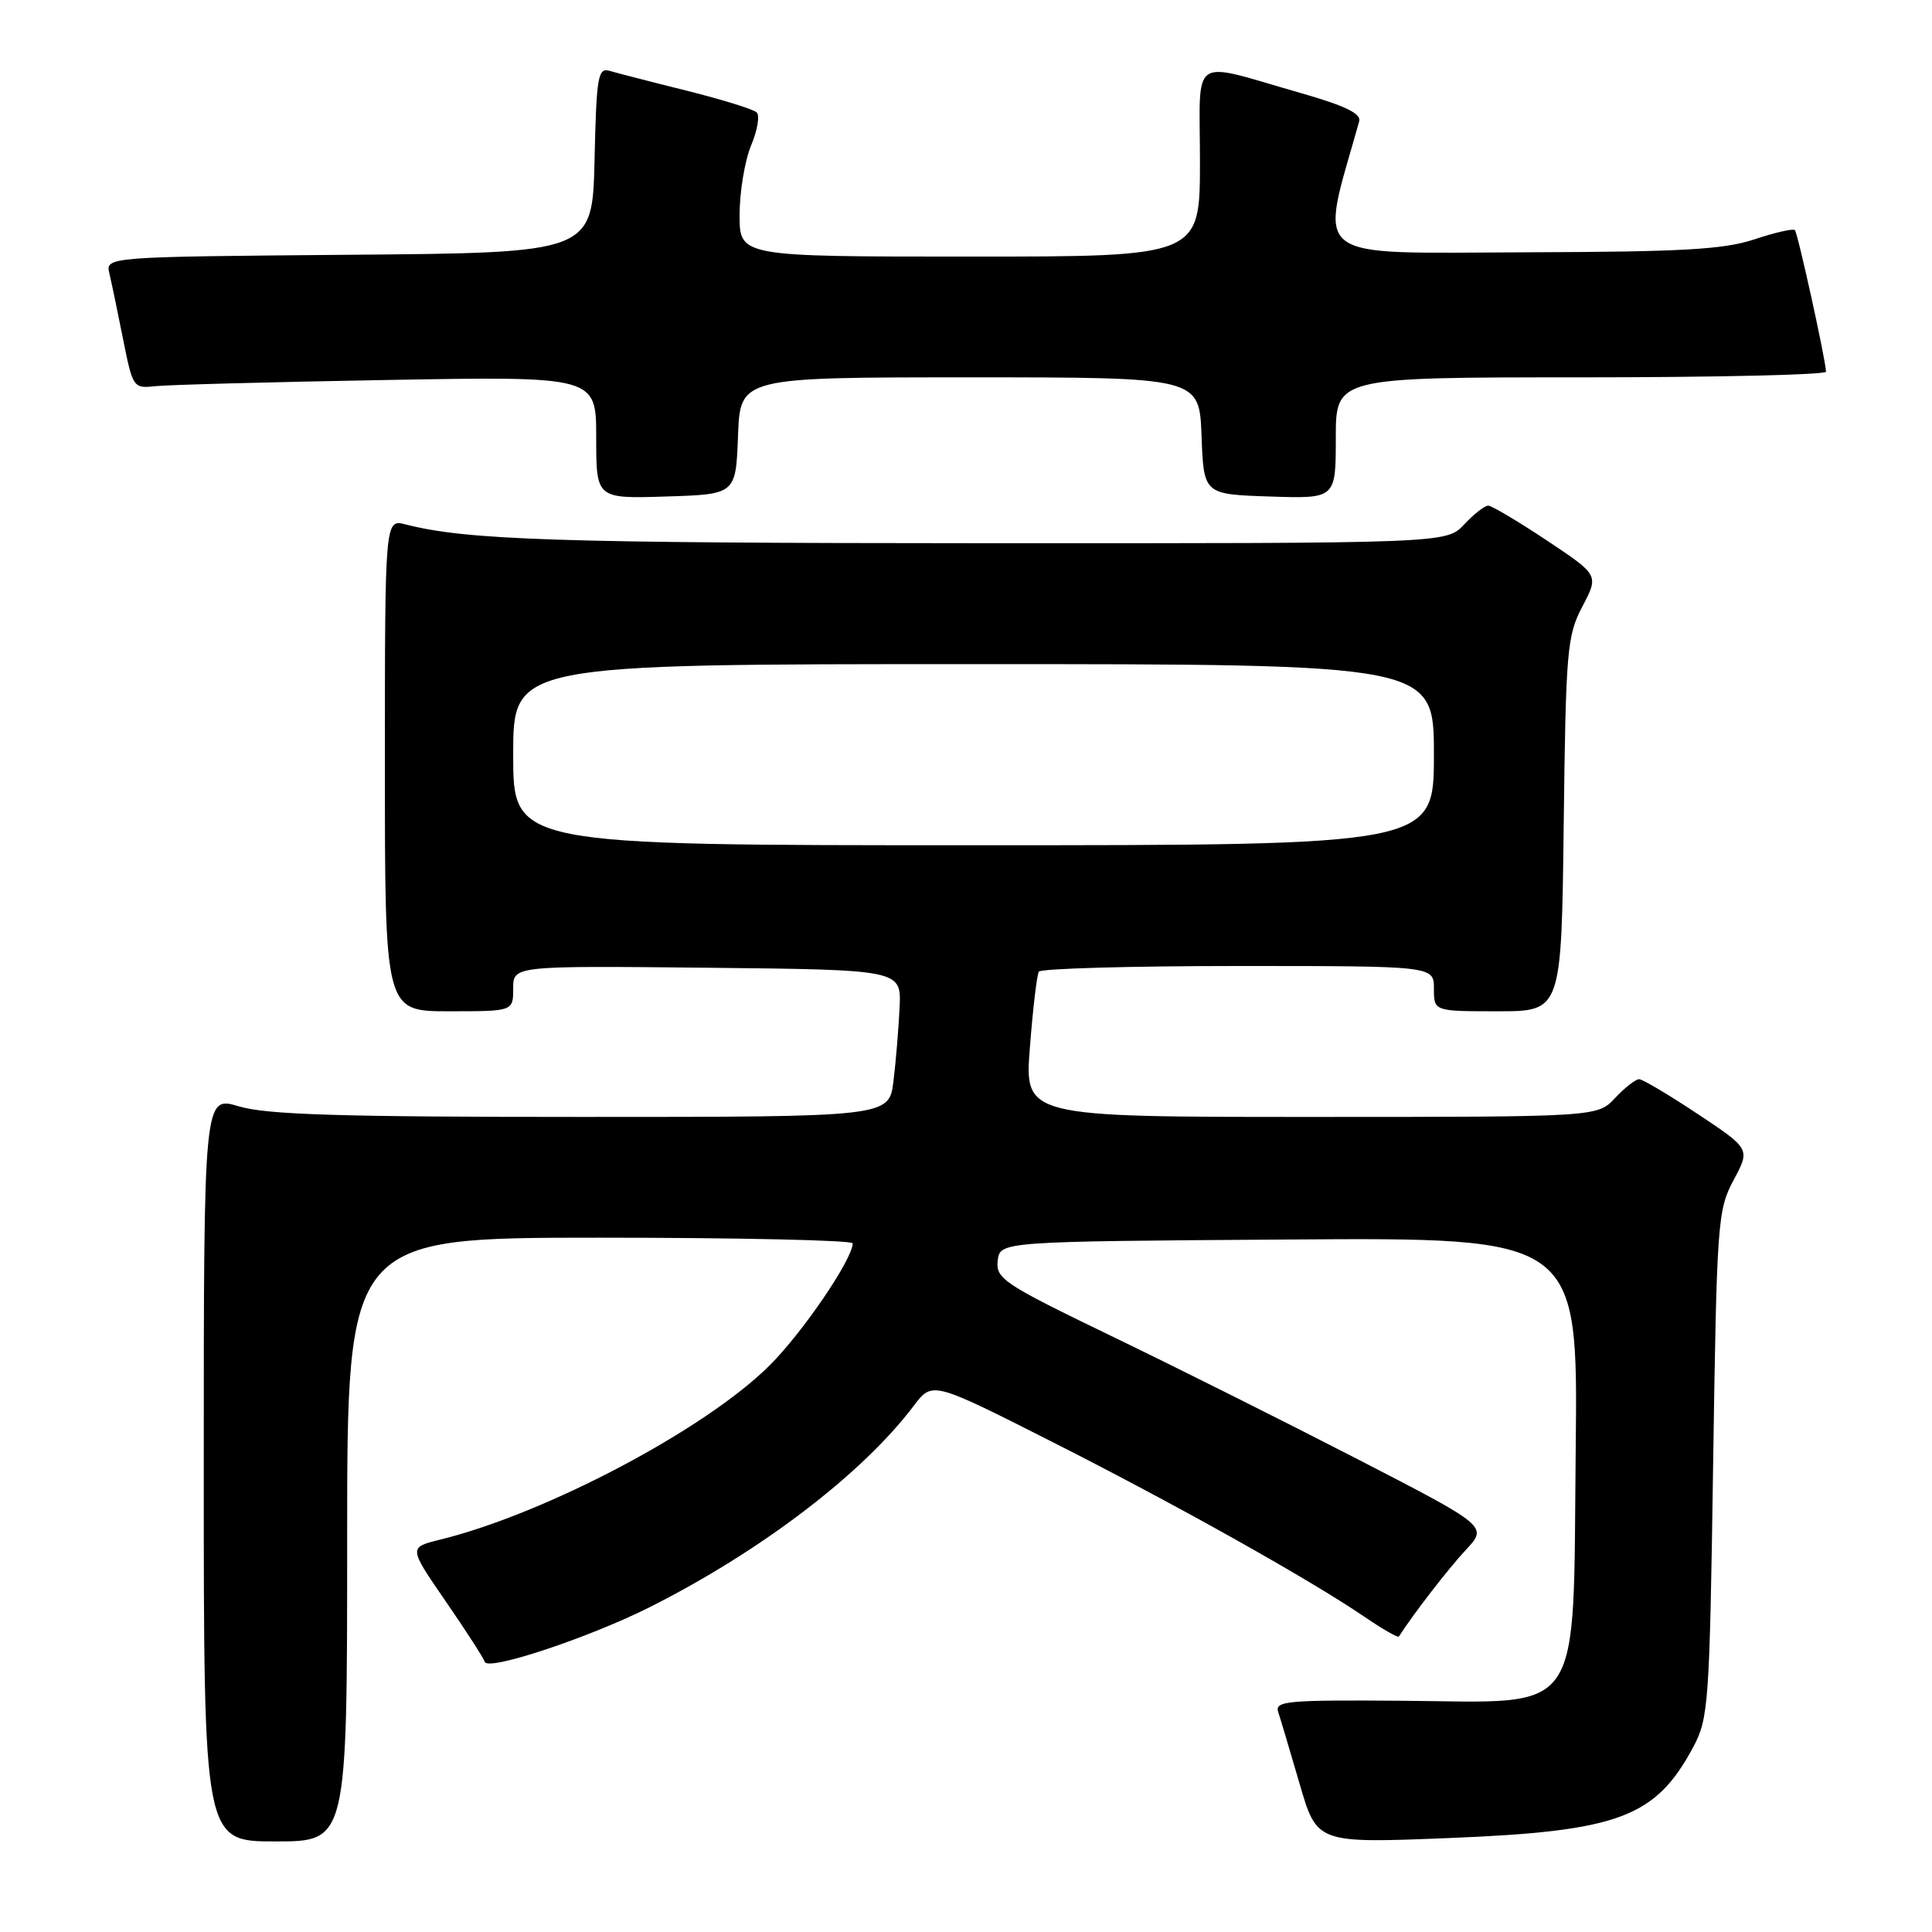 <?xml version="1.0" encoding="UTF-8" standalone="no"?>
<!DOCTYPE svg PUBLIC "-//W3C//DTD SVG 1.1//EN" "http://www.w3.org/Graphics/SVG/1.1/DTD/svg11.dtd" >
<svg xmlns="http://www.w3.org/2000/svg" xmlns:xlink="http://www.w3.org/1999/xlink" version="1.1" viewBox="0 0 256 256">
 <g >
 <path fill="currentColor"
d=" M 46.00 204.00 C 46.00 164.00 46.00 164.00 79.50 164.00 C 97.93 164.00 113.00 164.34 112.99 164.75 C 112.96 166.86 106.42 176.48 102.01 180.89 C 93.55 189.35 72.41 200.54 58.32 204.01 C 54.14 205.04 54.14 205.04 59.02 212.13 C 61.71 216.03 64.06 219.67 64.24 220.21 C 64.65 221.46 78.09 216.99 86.19 212.91 C 100.94 205.46 114.27 195.28 121.09 186.26 C 123.54 183.02 123.54 183.02 139.27 190.98 C 155.78 199.33 173.52 209.27 180.82 214.25 C 183.20 215.87 185.24 217.04 185.36 216.85 C 187.18 213.98 191.95 207.81 194.23 205.37 C 197.15 202.25 197.15 202.25 179.83 193.32 C 170.30 188.41 155.62 181.06 147.20 177.00 C 132.97 170.12 131.93 169.43 132.20 167.05 C 132.50 164.50 132.50 164.50 170.79 164.24 C 209.09 163.98 209.09 163.98 208.79 191.97 C 208.41 228.04 210.12 225.56 185.88 225.36 C 170.50 225.24 168.88 225.39 169.37 226.86 C 169.67 227.76 170.94 232.04 172.21 236.38 C 174.50 244.25 174.50 244.25 192.00 243.55 C 214.48 242.65 219.35 240.84 224.36 231.50 C 226.39 227.70 226.53 225.82 227.00 194.00 C 227.48 161.86 227.59 160.33 229.71 156.37 C 231.92 152.24 231.92 152.24 224.97 147.62 C 221.15 145.08 217.65 143.00 217.19 143.00 C 216.73 143.00 215.29 144.12 214.00 145.50 C 211.65 148.00 211.65 148.00 173.70 148.00 C 135.74 148.00 135.74 148.00 136.47 138.75 C 136.86 133.66 137.40 129.16 137.65 128.75 C 137.91 128.34 149.79 128.00 164.06 128.00 C 190.00 128.00 190.00 128.00 190.00 131.00 C 190.00 134.00 190.00 134.00 198.45 134.00 C 206.90 134.00 206.90 134.00 207.20 109.25 C 207.48 86.07 207.64 84.24 209.68 80.35 C 211.86 76.20 211.86 76.20 204.94 71.60 C 201.14 69.07 197.65 67.00 197.19 67.00 C 196.73 67.00 195.29 68.12 194.00 69.50 C 191.65 72.00 191.65 72.00 130.08 71.98 C 73.85 71.96 61.87 71.57 53.75 69.49 C 51.00 68.78 51.00 68.78 51.00 101.39 C 51.00 134.00 51.00 134.00 59.50 134.00 C 68.00 134.00 68.00 134.00 68.00 130.98 C 68.00 127.97 68.00 127.97 93.72 128.23 C 119.43 128.50 119.43 128.50 119.20 133.50 C 119.07 136.25 118.71 140.64 118.39 143.25 C 117.81 148.00 117.81 148.00 77.07 148.00 C 44.99 148.00 35.33 147.70 31.66 146.60 C 27.00 145.20 27.00 145.20 27.00 194.60 C 27.00 244.00 27.00 244.00 36.50 244.00 C 46.00 244.00 46.00 244.00 46.00 204.00 Z  M 97.79 57.75 C 98.08 50.00 98.08 50.00 128.50 50.00 C 158.92 50.00 158.92 50.00 159.21 57.75 C 159.50 65.50 159.50 65.50 168.25 65.79 C 177.00 66.08 177.00 66.08 177.00 58.04 C 177.00 50.00 177.00 50.00 209.50 50.00 C 227.38 50.00 241.98 49.66 241.96 49.25 C 241.87 47.48 238.21 30.87 237.83 30.49 C 237.60 30.26 235.18 30.81 232.45 31.72 C 228.41 33.06 222.88 33.37 202.50 33.43 C 172.90 33.51 174.80 34.98 180.10 16.08 C 180.39 15.06 178.25 14.02 172.50 12.37 C 157.41 8.06 159.00 6.99 159.00 21.42 C 159.00 34.00 159.00 34.00 128.50 34.00 C 98.00 34.00 98.00 34.00 98.00 28.47 C 98.00 25.43 98.69 21.30 99.52 19.29 C 100.36 17.29 100.70 15.31 100.27 14.90 C 99.85 14.48 95.67 13.19 91.00 12.02 C 86.33 10.86 81.73 9.67 80.78 9.39 C 79.23 8.94 79.03 10.10 78.78 21.19 C 78.50 33.50 78.50 33.50 46.23 33.76 C 13.97 34.03 13.97 34.03 14.50 36.26 C 14.79 37.49 15.61 41.42 16.32 45.00 C 17.59 51.36 17.68 51.49 20.56 51.17 C 22.18 50.99 35.99 50.62 51.25 50.35 C 79.00 49.86 79.00 49.86 79.00 57.97 C 79.00 66.08 79.00 66.08 88.25 65.79 C 97.50 65.50 97.50 65.50 97.79 57.75 Z  M 68.00 100.00 C 68.00 88.00 68.00 88.00 129.00 88.00 C 190.00 88.00 190.00 88.00 190.00 100.00 C 190.00 112.00 190.00 112.00 129.00 112.00 C 68.00 112.00 68.00 112.00 68.00 100.00 Z "/>
</g>
</svg>